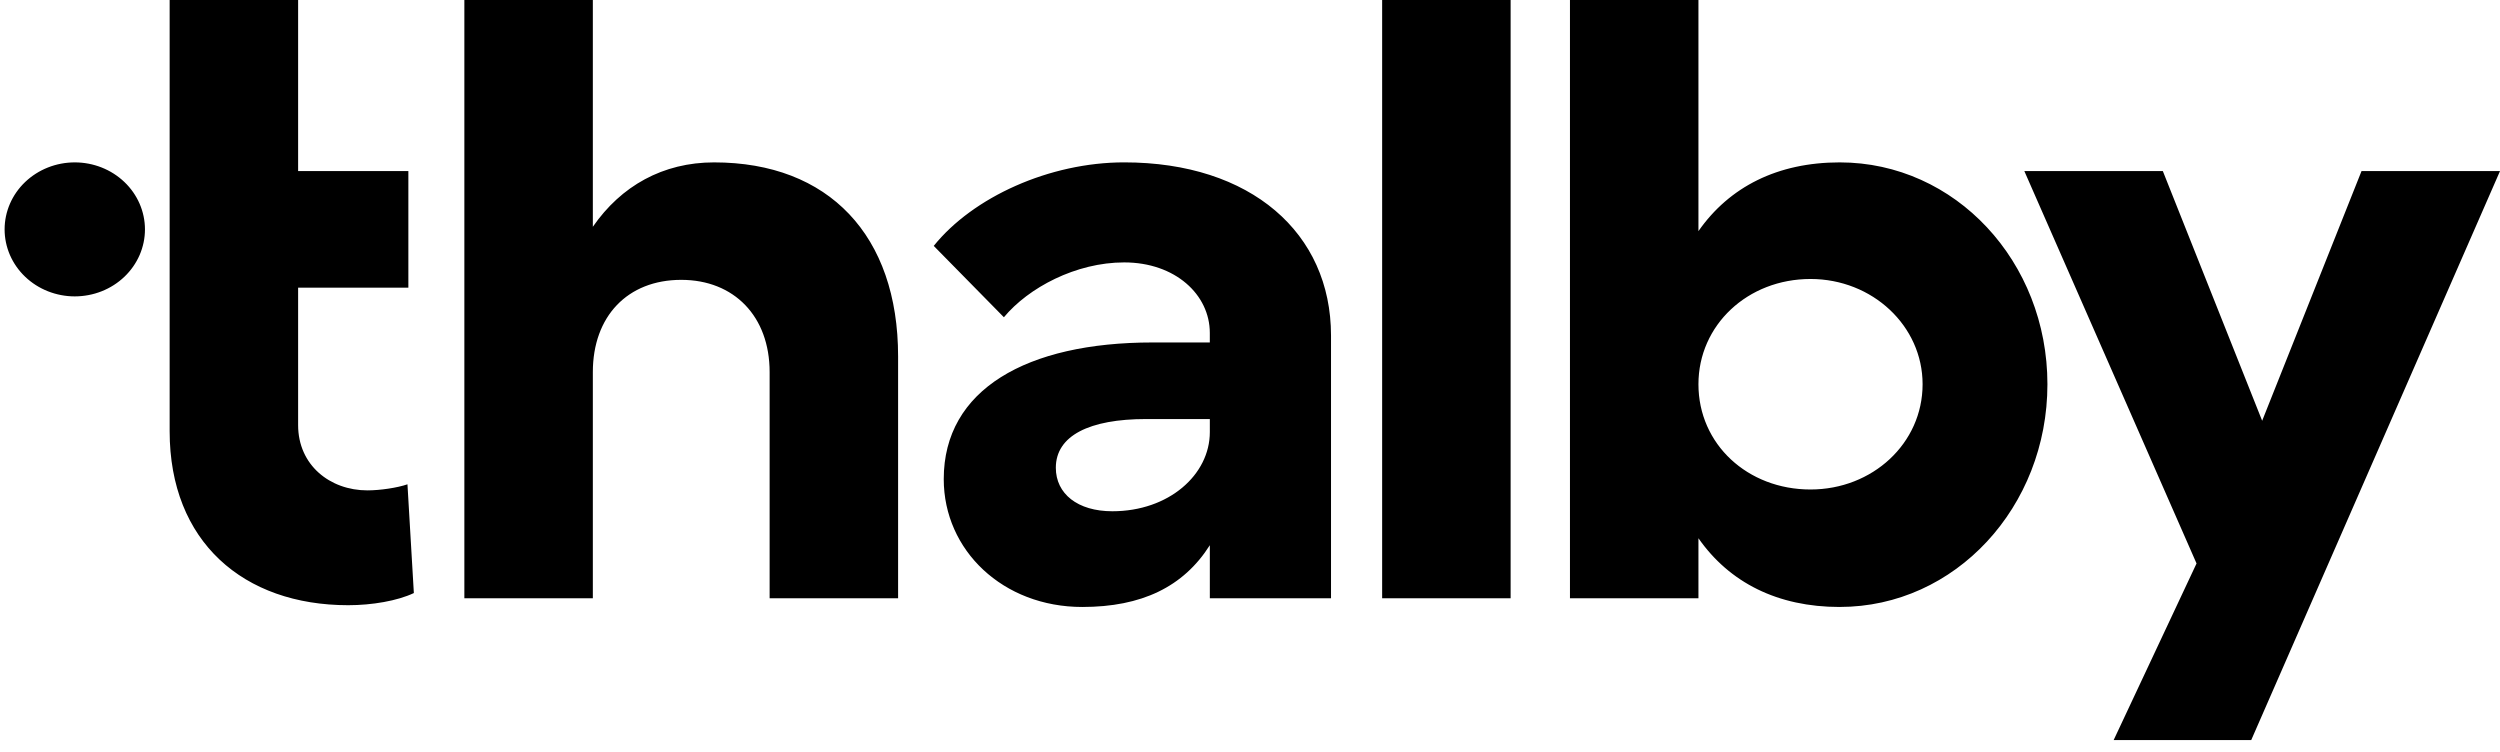 <svg width="133" height="40" viewBox="0 0 133 40" fill="none" xmlns="http://www.w3.org/2000/svg">
<path fill-rule="evenodd" clip-rule="evenodd" d="M22.017 31.55C21.145 31.966 19.787 32.197 18.526 32.197C12.951 32.197 9.025 28.818 9.025 22.941V0H15.86V9.102H21.725V15.304H15.86V22.616C15.86 24.746 17.556 26.088 19.544 26.088C20.223 26.088 21.144 25.95 21.677 25.765L22.017 31.55ZM47.779 31.828V18.961C47.779 12.528 44.095 8.639 37.988 8.639C35.272 8.639 33.042 9.889 31.539 12.065V0H24.704V31.828H31.539V19.794C31.539 16.832 33.382 14.888 36.242 14.888C39.054 14.888 40.944 16.832 40.944 19.794V31.828H47.779ZM73.53 31.828H80.365V0H73.53V31.828ZM97.87 32.291C94.574 32.291 92.005 30.995 90.357 28.634V31.827H83.522V0H90.357V12.296C92.005 9.936 94.573 8.639 97.871 8.639C104.027 8.639 108.923 13.916 108.923 20.441C108.923 26.967 104.027 32.29 97.871 32.29L97.87 32.291ZM96.319 14.842C92.974 14.842 90.357 17.294 90.357 20.441C90.357 23.636 92.974 26.041 96.318 26.041C99.616 26.041 102.282 23.589 102.282 20.441C102.282 17.341 99.616 14.842 96.319 14.842ZM133 9.102L119.765 39.372H112.446L116.856 29.976L107.695 9.102H115.063L120.347 22.385L125.633 9.102H133ZM70.81 31.828H64.363V29.005C62.957 31.226 60.727 32.291 57.577 32.291C53.359 32.291 50.207 29.282 50.207 25.487C50.207 20.72 54.619 18.219 61.309 18.219H64.362V17.71C64.362 15.674 62.521 13.96 59.806 13.96C57.237 13.96 54.717 15.304 53.407 16.878L49.675 13.082C51.759 10.489 55.831 8.638 59.806 8.638C66.545 8.638 70.81 12.388 70.81 17.849V31.828ZM64.363 22.293H60.969C57.964 22.293 56.17 23.173 56.17 24.885C56.17 26.273 57.334 27.199 59.176 27.199C62.181 27.199 64.363 25.256 64.363 22.987V22.293ZM7.428 13.567C7.615 13.134 7.712 12.671 7.712 12.204C7.712 11.258 7.318 10.351 6.618 9.683C5.918 9.015 4.969 8.639 3.978 8.639C2.988 8.639 2.039 9.015 1.338 9.683C0.638 10.351 0.245 11.258 0.245 12.204C0.245 12.672 0.342 13.135 0.529 13.568C0.717 14 0.992 14.393 1.339 14.724C1.686 15.055 2.097 15.317 2.55 15.496C3.003 15.675 3.489 15.768 3.979 15.768C4.469 15.767 4.955 15.675 5.408 15.496C5.861 15.317 6.272 15.054 6.619 14.723C6.965 14.392 7.24 13.999 7.428 13.567Z" fill="black"/>
</svg>
